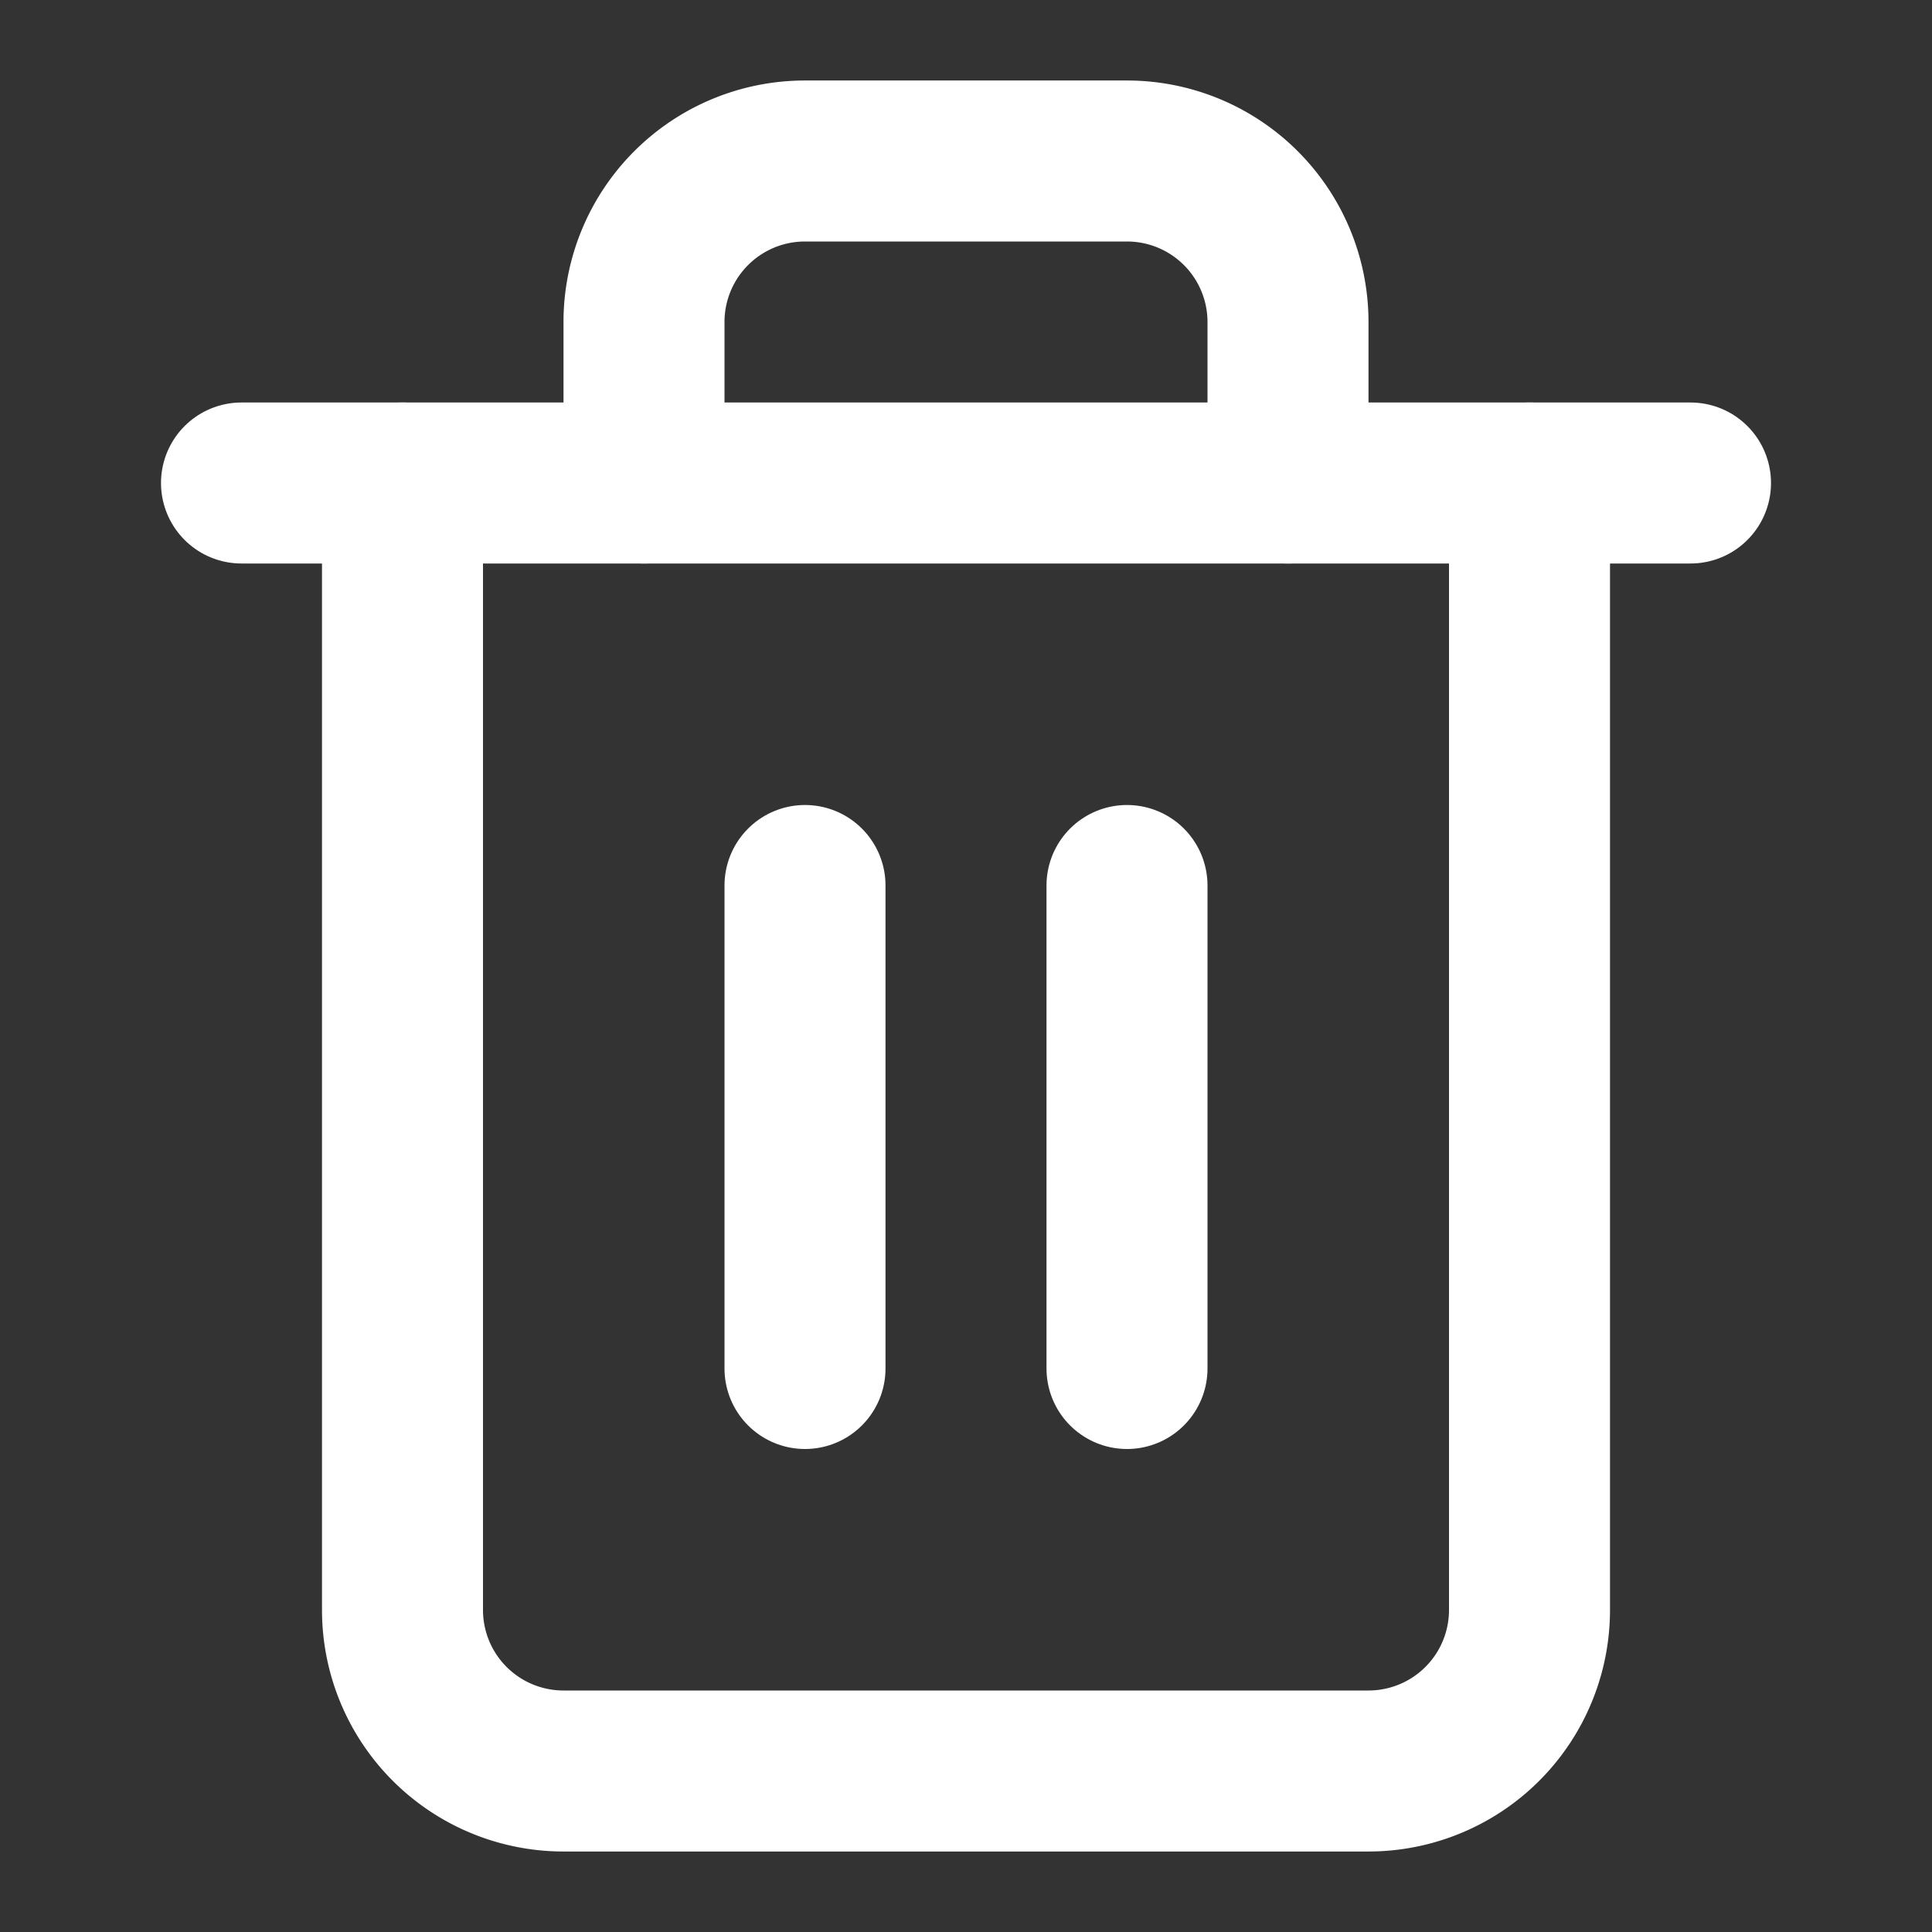 <svg style="color: white;" xmlns="http://www.w3.org/2000/svg" width="24" height="24" viewBox="0 0 24 24" fill="none" stroke="currentColor" stroke-width="2" stroke-linecap="round" stroke-linejoin="round" class="feather feather-trash-2">
	<rect x="0" y="0" width="24" height="24" fill="#333333" stroke="none"/>
	<polyline points="3 6 5 6 21 6">
	</polyline>
	<path d="M19 6v14a2 2 0 0 1-2 2H7a2 2 0 0 1-2-2V6m3 0V4a2 2 0 0 1 2-2h4a2 2 0 0 1 2 2v2">
	</path>
	<line x1="10" y1="11" x2="10" y2="17">
	</line>
	<line x1="14" y1="11" x2="14" y2="17">
	</line>
</svg>
